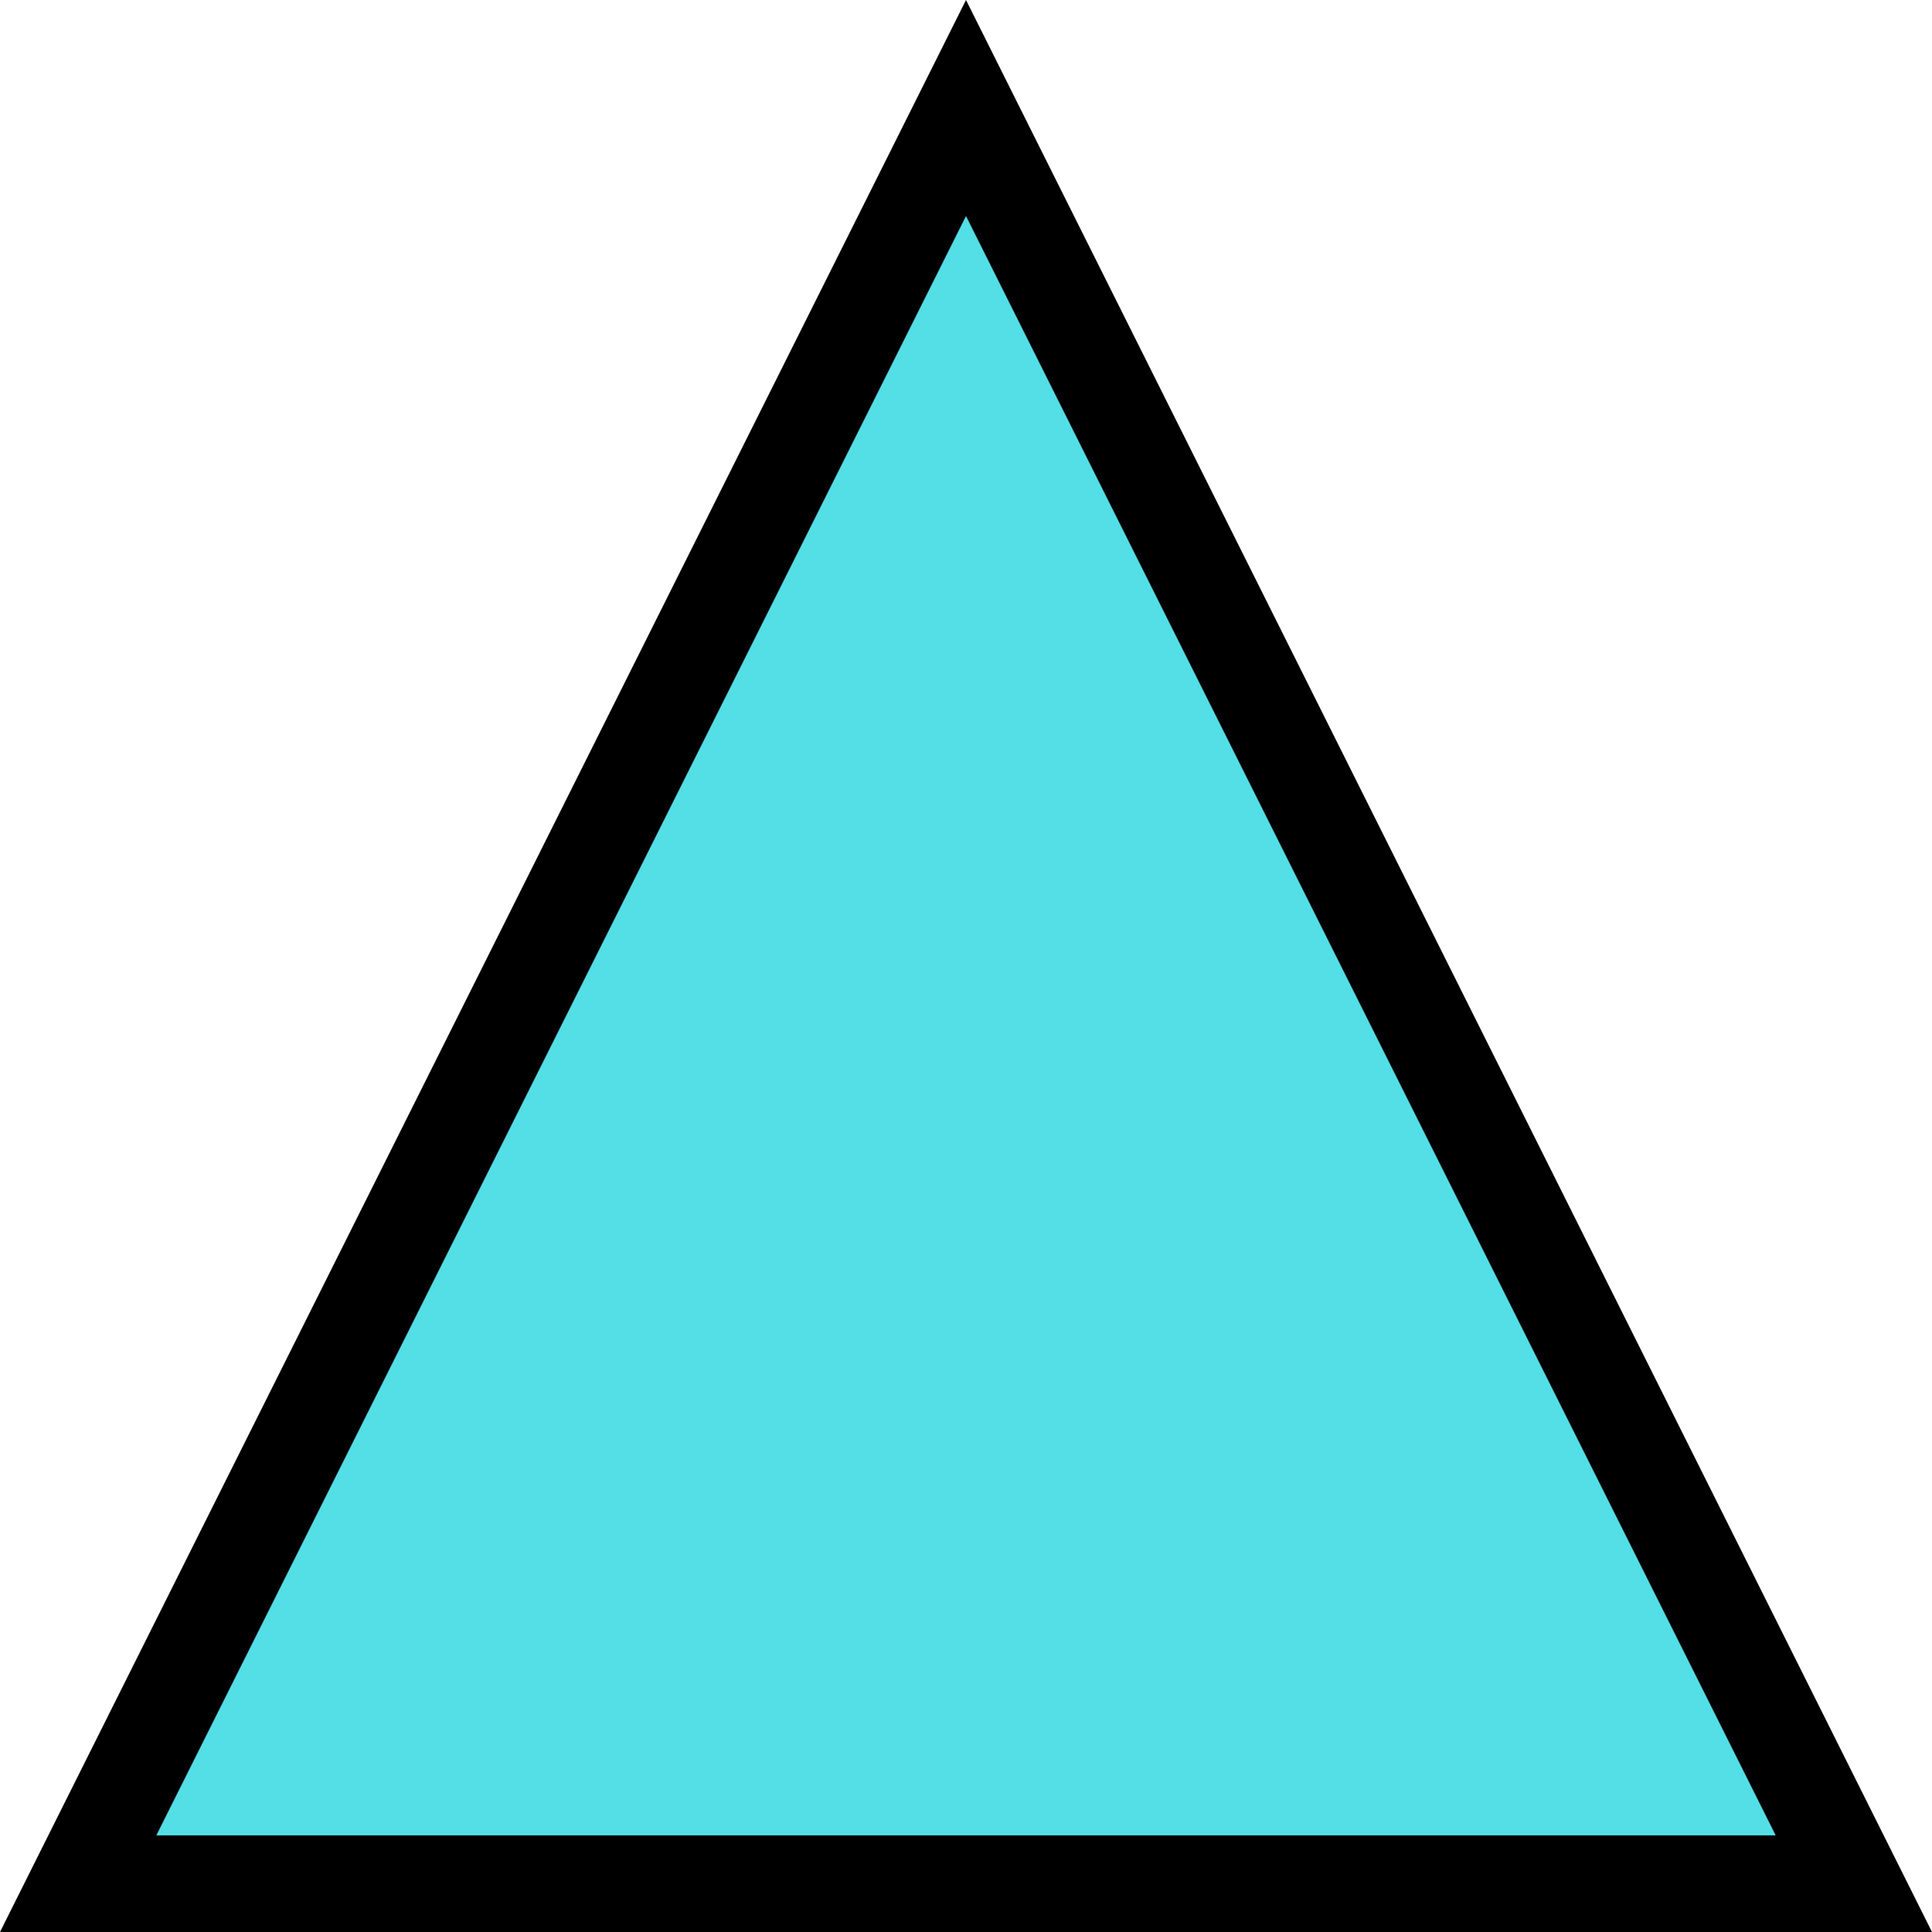<?xml version="1.0" encoding="UTF-8"?>
<svg width="20px" height="20px" viewBox="0 0 20 20" version="1.1" xmlns="http://www.w3.org/2000/svg" xmlns:xlink="http://www.w3.org/1999/xlink">
    <!-- Generator: Sketch 54.1 (76490) - https://sketchapp.com -->
    <title>trap-triangle-4</title>
    <desc>Created with Sketch.</desc>
    <g id="Mobile---Design" stroke="none" stroke-width="1" fill="none" fill-rule="evenodd">
        <g id="Assets" transform="translate(-163, -210)" fill="rgba(27,212,223,0.75)" stroke="#000000">
            <path d="M173,211.118 L163.809,229.5 L182.191,229.5 L173,211.118 Z" id="trap-triangle-4"></path>
        </g>
    </g>
</svg>